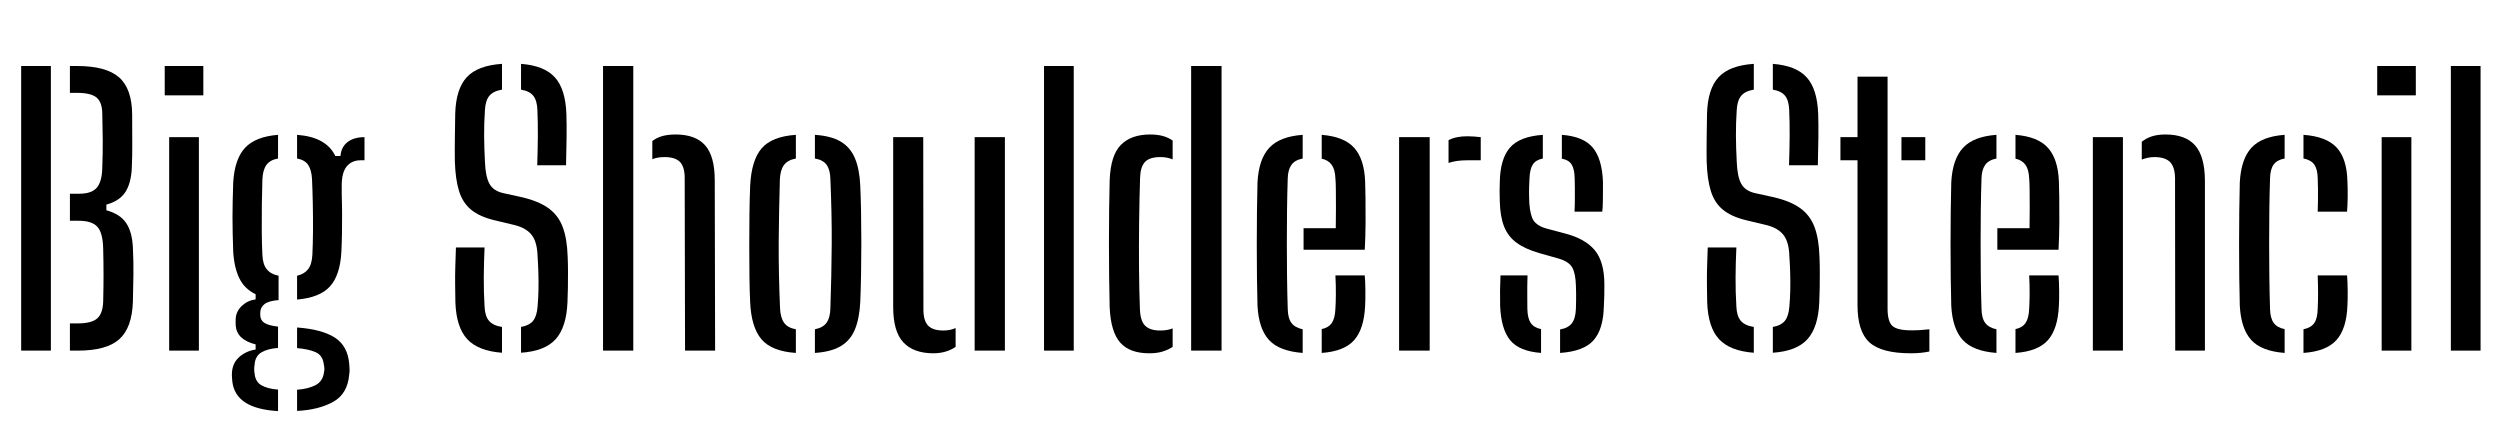 <svg width="112.43" height="19.2" viewBox="0 0 112.43 19.2" xmlns="http://www.w3.org/2000/svg"><path transform="translate(0 15.768) scale(.008 -.008)" d="m119 0v1600h167v-1600zm274 0v153h44q78 0 109.5 28t33.5 95q2 81 2 149.5t-2 148.5q-2 88-32.5 122t-106.5 34h-48v152h53q70 0 99 35t30 114q3 81 2.5 151t-2.5 151q-1 64-32.5 90t-109.5 26h-40v151h40q163 0 236-63.5t74-210.5q0-94 0.5-163t-2.5-135q-4-87-36.5-137t-106.5-70v-32q77-21 111-71.5t38-137.5q4-84 3-153t-3-153q-5-146-76.5-210t-233.5-64z"/><path transform="translate(6.72 15.768) scale(.008 -.008)" d="M86 1435V1600H303V1435ZM111 0V1200H278V0Z"/><path transform="translate(9.832 15.768) scale(.008 -.008)" d="m334-340q-121 7-184.5 48.5t-72.5 117.5q-1 12-2 25.5t0 26.5q4 54 42 87t91 41v29q-105 26-112 105-1 14-0.5 22t0.5 19q3 41 35 71t77 36v29q-61 29-90.5 87.5t-35.5 150.5q-2 59-3 105t-1 88.5 1 90 3 107.5q8 131 66.5 194t185.5 73v-133q-45-8-65.5-36.5t-22.5-82.5q-2-62-3-137.5t-0.5-150 3.5-134.5q2-54 25-82t66-36v-137q-55-4-79-22.5t-24-49.5q0-2 0-5t0-6q0-29 22.5-44.5t77.5-21.5v-120q-58-4-93.5-25t-38.5-71q-2-10-2-22.5t2-23.5q4-48 39-68t93-24zm107 1v119q64 5 104 26t47 70q3 13 2.5 24t-3.5 24q-6 50-46.5 67.5t-103.5 22.5v116q138-10 211-56t82-147q1-12 2-28.5t-2-33.5q-9-108-90-153t-203-51zm0 626v134q40 9 61.5 36t24.5 81q3 62 3.5 135t-1 149-4.5 143q-3 52-22 79.5t-62 35.5v133q164-12 215-119h29q4 51 40 78.5t95 27.5v-130h-22q-49 0-77.5-34t-28.5-107v-51q2-63 2-112.5t-0.5-98.5-3.5-112q-7-131-64-194t-185-74z"/><path transform="translate(19.752 15.768) scale(.008 -.008)" d="m353-12q-134 10-195.5 76.5t-66.5 206.5q-1 55-1.5 104t1 98.5 3.5 106.5h161q-4-87-4.5-168.5t4.5-163.5q2-53 24.5-80t73.5-35zm107 0v145q48 9 68.5 35.5t24.5 79.5q4 44 5 92.5t-0.5 97.5-4.5 92q-2 78-31.5 118t-94.5 57l-117 28q-83 20-130.5 59t-68 105-23.5 166q-1 63 0 131t2 138q4 139 65 205t198 75v-145q-49-8-71-34.5t-25-79.5q-5-75-4.5-145t4.5-145q3-83 24.5-123.5t75.5-53.5l109-24q94-22 149-62t79.5-106 27.5-164q2-41 2-86t-0.5-89-2.5-84q-6-140-66.5-207t-194.5-76zm91 1054q3 89 3.5 164t-2.5 147q-2 53-23 79.5t-69 34.5v145q131-10 190.5-76t64.5-206q2-60 1-134t-3-154z"/><path transform="translate(26.24 15.768) scale(.008 -.008)" d="m110 0v1600h170v-1600zm461 0-2 970q0 63-26.5 90.5t-86.5 27.5q-40 0-69-12v102q24 19 56 28t75 9q112 0 166-61t54-197l2-957z"/><path transform="translate(32.992 15.768) scale(.008 -.008)" d="m93 273q-3 61-4 143t-1 172 1 178 4 160q7 144 64.5 211t192.5 76v-133q-47-9-67.5-37.5t-22.5-81.5q-2-81-4-168.5t-2.5-180 1.5-186.5 6-186q2-54 22.5-83t66.5-37v-133q-136 9-193.5 77t-63.5 209zm364-286v133q46 9 66 37.5t21 80.5q3 91 5 180.5t2.5 179-1.5 180.5-6 186q-1 52-21 80t-66 36v133q91-6 145-38t80-93.5 30-155.5q3-66 4.5-148.5t1.5-171-1.5-174-4.5-159.5q-5-94-30.5-155t-79.5-93-145-38z"/><path transform="translate(39.432 15.768) scale(.008 -.008)" d="m92 245v955h169l1-969q0-63 26.5-90.5t85.5-27.5q39 0 69 14v-106q-53-36-125-36-111 0-168.5 61t-57.5 199zm458-245v1200h170v-1200z"/><path transform="translate(46.072 15.768) scale(.008 -.008)" d="M110 0V1600H277V0Z"/><path transform="translate(49.168 15.768) scale(.008 -.008)" d="m92 243q-2 80-3 173t-1 188.5 1 186.5 3 166q5 141 63 199.5t164 58.5q41 0 72-8.5t55-25.5v-106q-31 13-69 13-60 0-86-27t-28-88q-4-123-5.5-255t-0.5-256.5 5-226.5q2-68 29.5-95t84.5-27q41 0 70 12v-104q-26-17-57.5-26.5t-73.5-9.5q-111 0-164 60.5t-59 197.5zm458-243v1600h171v-1600z"/><path transform="translate(55.816 15.768) scale(.008 -.008)" d="m92 252q-2 70-3 158.5t-1 184 1 186 3 165.5q7 131 66.5 194.5t187.5 72.5v-133q-45-9-64-37t-20-75q-3-93-4-183t-1-180 1-182 4-188q1-53 21-79.5t63-35.5v-133q-132 10-189.5 73t-64.5 192zm361-265v134q39 8 57 35t20 80q2 30 2.5 80t-2.5 107h165q3-33 3.5-86t-1.5-85q-6-130-61.5-193t-182.5-72zm-102 580v121h181q1 57 1 114.5t-0.5 102-2.5 63.5q-2 50-21 76.5t-56 34.5v134q126-10 182.5-73t61.5-188q1-23 2-87t0.5-144-4.5-154z"/><path transform="translate(62.04 15.768) scale(.008 -.008)" d="m110 0v1200h172v-1200zm278 1055v128q41 22 106 22 19 0 38-1.5t37-3.5v-130h-74q-64 0-107-15z"/><path transform="translate(66.848 15.768) scale(.008 -.008)" d="m77 252q-1 45-0.5 87.5t2.5 83.5h152q-2-62-1.5-108t0.5-80q1-53 19-79.5t58-34.5v-134q-123 9-174 72t-56 193zm337-265v132q46 8 66.5 35t22.5 82q1 29 1 48.5t0 38-1 42.5q-2 68-20 101t-72 50l-113 32q-80 23-128 58t-70.5 91-24.5 144q-1 34-1 56.5t1 48.5q2 131 56.5 194.5t185.5 72.5v-133q-40-8-56.5-34t-18.5-78q-1-18-2-46.5t0-64.5q1-69 17-110.5t78-59.5l105-28q114-29 168.5-94t54.5-194q0-34-0.5-61t-2.5-62q-3-128-58-190t-188-71zm81 794q2 31 2 66.5t0 67.5-1 54q-1 51-17 77t-55 33v134q121-9 173.5-71.5t57.5-192.5q0-15 0-46.5t-0.5-65-3.5-56.5z"/><path transform="translate(76.048 15.768) scale(.008 -.008)" d="m353-12q-134 10-195.5 76.5t-66.5 206.5q-1 55-1.5 104t1 98.5 3.5 106.5h161q-4-87-4.5-168.5t4.5-163.5q2-53 24.5-80t73.5-35zm107 0v145q48 9 68.5 35.5t24.5 79.5q4 44 5 92.5t-0.5 97.5-4.5 92q-2 78-31.5 118t-94.5 57l-117 28q-83 20-130.5 59t-68 105-23.5 166q-1 63 0 131t2 138q4 139 65 205t198 75v-145q-49-8-71-34.5t-25-79.5q-5-75-4.5-145t4.5-145q3-83 24.5-123.5t75.5-53.5l109-24q94-22 149-62t79.5-106 27.5-164q2-41 2-86t-0.5-89-2.5-84q-6-140-66.5-207t-194.5-76zm91 1054q3 89 3.5 164t-2.5 147q-2 53-23 79.5t-69 34.5v145q131-10 190.5-76t64.5-206q2-60 1-134t-3-154z"/><path transform="translate(82.536 15.768) scale(.008 -.008)" d="m29 1070v130h96v340h169v-1304q0-72 27-97t107-25q30 0 51.5 1.5t49.5 4.5v-125q-24-5-49.5-7.5t-54.5-2.5q-165 0-232.5 61t-67.5 209v815zm343 0v130h134v-130z"/><path transform="translate(87.016 15.768) scale(.008 -.008)" d="m92 252q-2 70-3 158.5t-1 184 1 186 3 165.5q7 131 66.5 194.5t187.5 72.5v-133q-45-9-64-37t-20-75q-3-93-4-183t-1-180 1-182 4-188q1-53 21-79.5t63-35.5v-133q-132 10-189.5 73t-64.5 192zm361-265v134q39 8 57 35t20 80q2 30 2.5 80t-2.5 107h165q3-33 3.5-86t-1.5-85q-6-130-61.5-193t-182.5-72zm-102 580v121h181q1 57 1 114.5t-0.5 102-2.5 63.5q-2 50-21 76.5t-56 34.5v134q126-10 182.5-73t61.5-188q1-23 2-87t0.5-144-4.5-154z"/><path transform="translate(93.24 15.768) scale(.008 -.008)" d="m110 0v1200h169v-1200zm463 0-1 970q-1 63-28.5 90.5t-87.5 27.5q-20 0-37.5-4t-33.5-10v100q26 21 58.5 31t74.5 10q112 0 166.5-61t55.5-197v-957z"/><path transform="translate(99.992 15.768) scale(.008 -.008)" d="m92 252q-2 70-3 158.5t-1 184 1 186 3 165.5q7 131 65.5 194.5t186.5 72.5v-133q-43-8-62-34.5t-20-77.5q-3-93-4-183.5t-1-180.5 1-181.5 4-187.5q1-52 20.5-79t61.5-35v-134q-131 10-188 73t-64 192zm358-265v133q43 9 61 35.5t19 80.5q2 41 2 84.5t-2 102.5h165q3-35 3.5-86t-1.5-85q-5-130-62-193t-185-72zm80 794q1 31 1.5 64t0 65.5-1.5 58.5q-1 51-19.5 77t-60.5 34v133q128-9 186-71t61-190q2-40 1.5-87t-3.5-84z"/><path transform="translate(106.22 15.768) scale(.008 -.008)" d="M86 1435V1600H303V1435ZM111 0V1200H278V0Z"/><path transform="translate(109.34 15.768) scale(.008 -.008)" d="M110 0V1600H277V0Z"/></svg>
